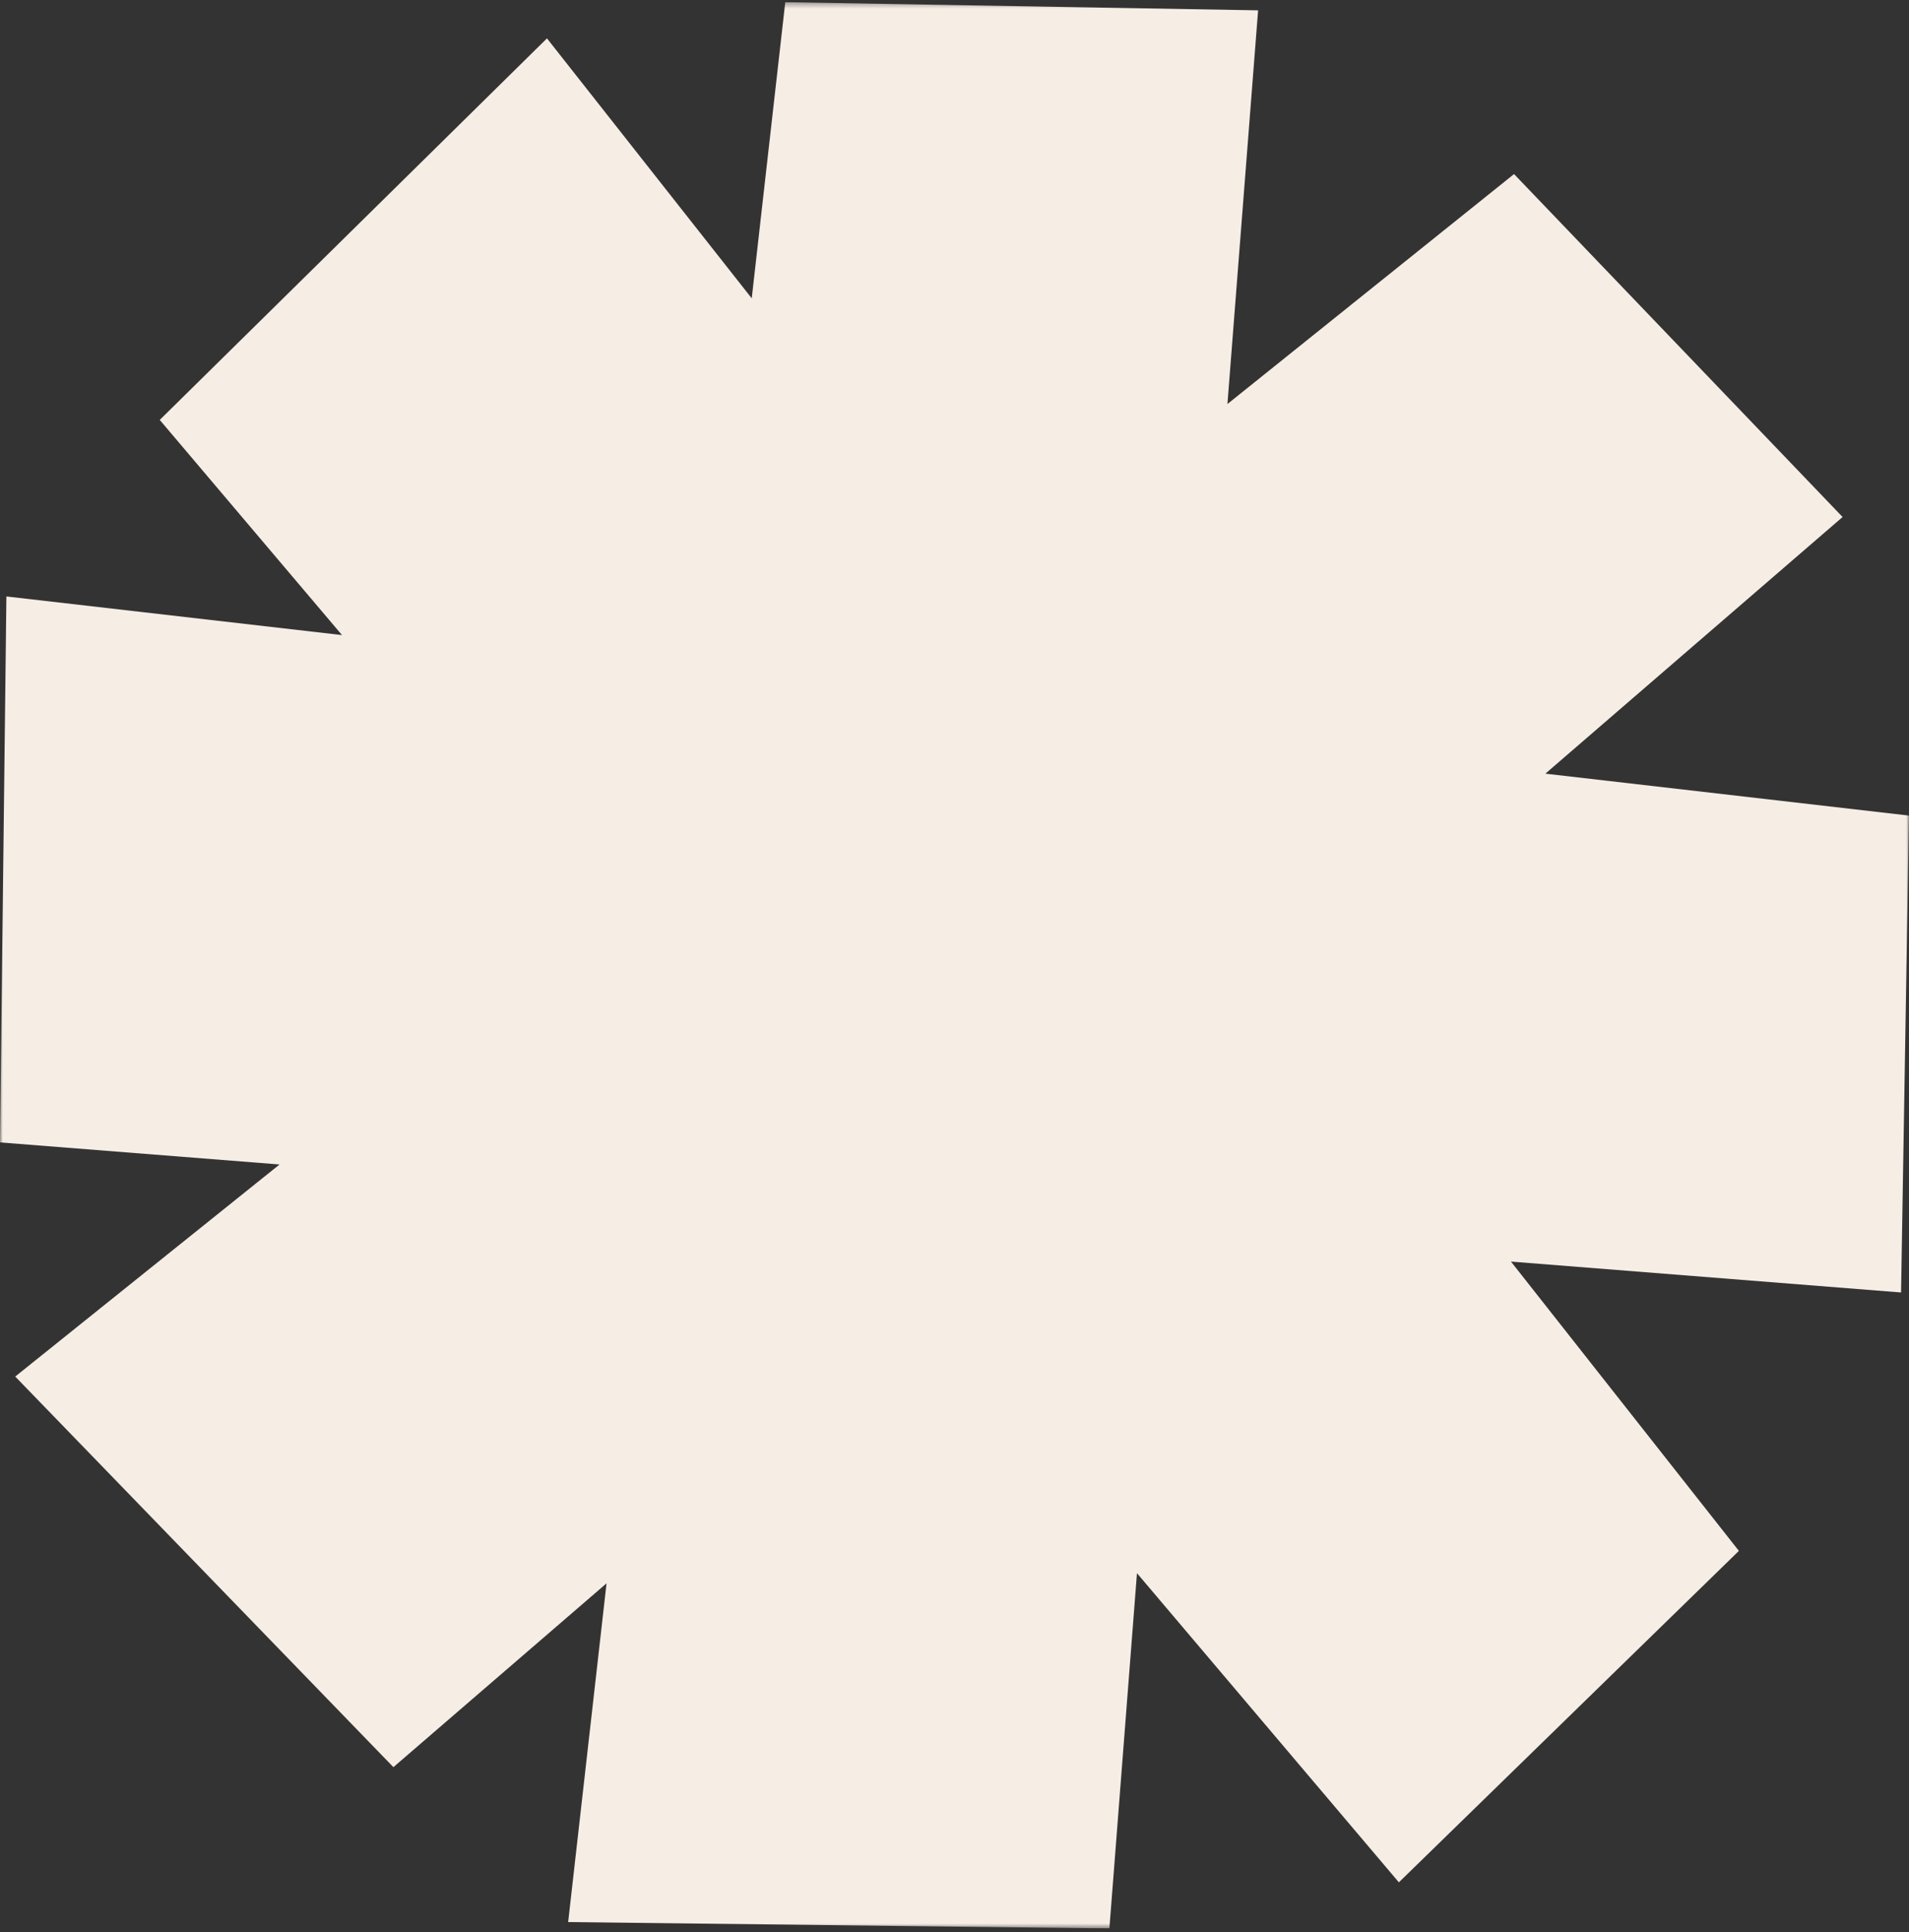<svg width="333" height="337" viewBox="0 0 333 337" fill="none" xmlns="http://www.w3.org/2000/svg">
<rect x="0" y="0" width="333" height="337" fill="#333333" stroke="none"/>
<g clip-path="url(#clip0_4595_1308)">
<mask id="mask0_4595_1308" style="mask-type:luminance" maskUnits="userSpaceOnUse" x="0" y="0" width="333" height="337">
<path d="M333 0.379H0V336.379H333V0.379Z" fill="white"/>
</mask>
<g mask="url(#mask0_4595_1308)">
<path d="M333 142.262L269.571 134.948L321.415 90.182L264.106 30.364L214.11 70.474L219.46 1.803L136.98 0.379L131.129 52.036L95.412 6.692L27.866 73.245L59.657 110.775L1.116 104.039L0 199.269L48.765 203.118L2.656 240.11L68.624 308.241L105.804 276.177L99.107 335.263L193.519 336.379L198.33 274.406L244.015 328.334L303.326 270.519L263.567 220.055L331.614 225.444L333 142.262Z" fill="#F6EDE4"/>
</g>
</g>
<defs>
<clipPath id="clip0_4595_1308">
<rect width="333" height="336" fill="white" transform="translate(0 0.379)"/>
</clipPath>
</defs>
</svg>
